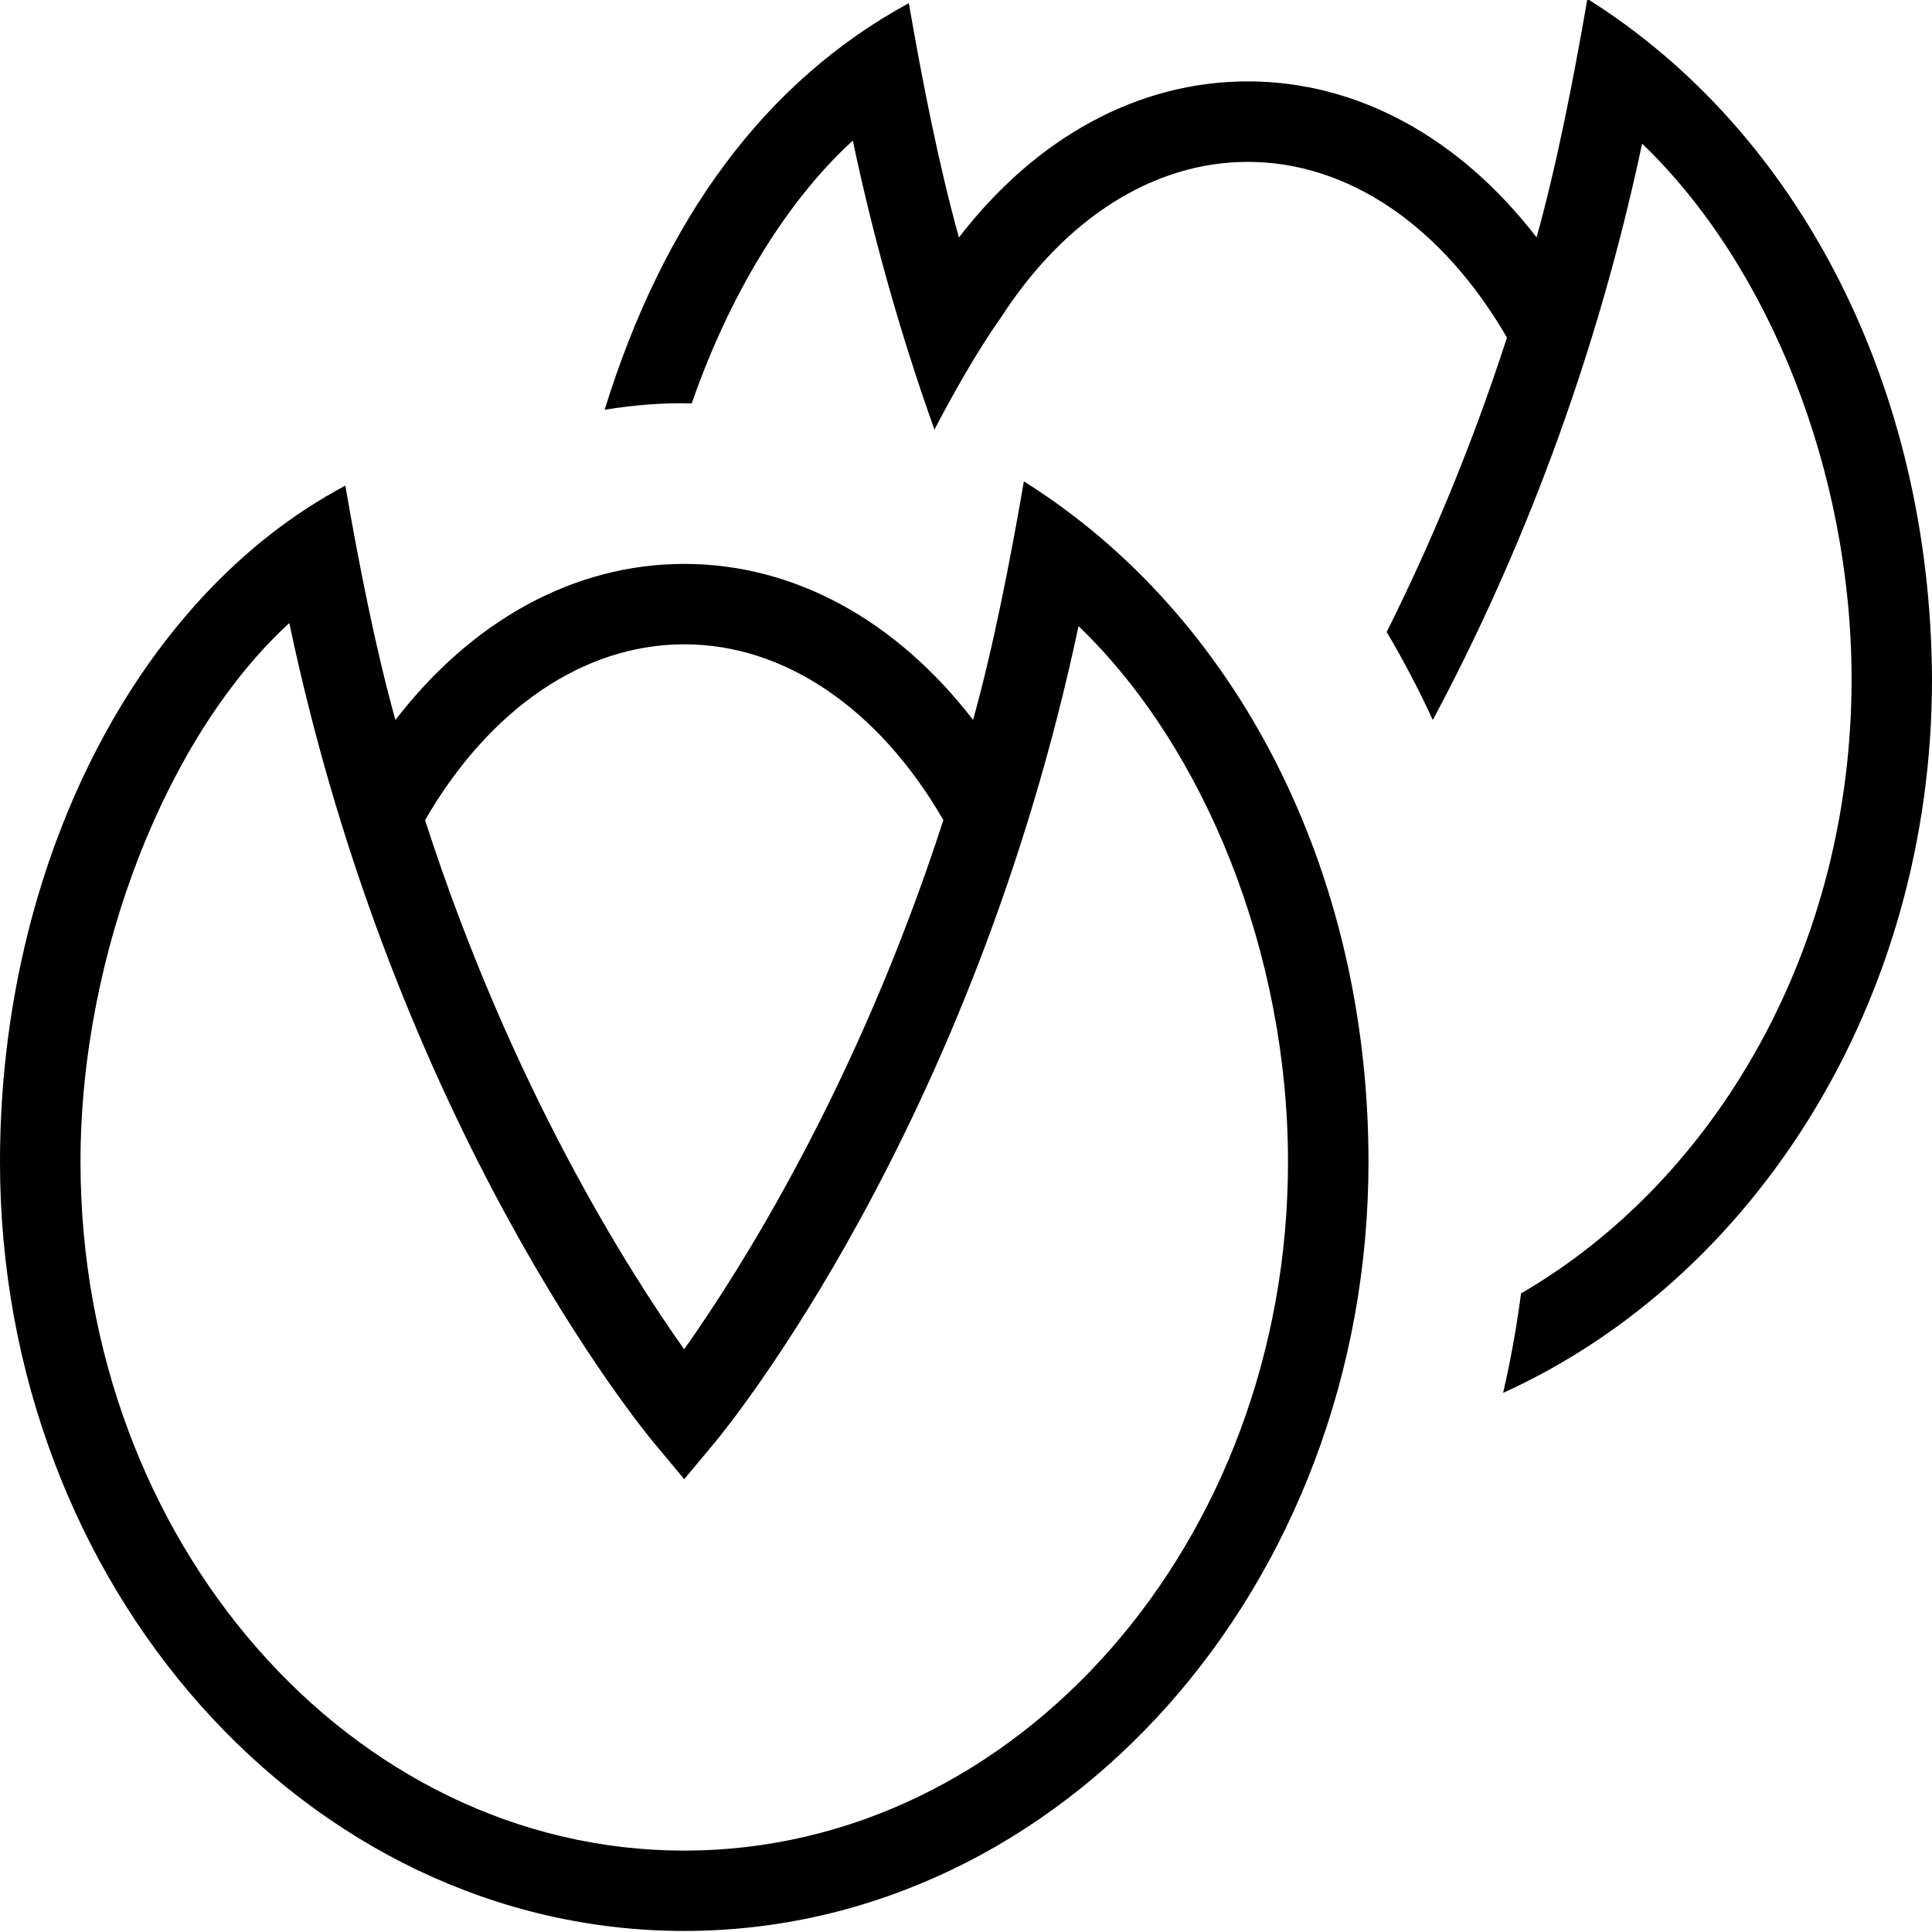 <svg id="Layer_1" viewBox="0 0 24 24" xmlns="http://www.w3.org/2000/svg" data-name="Layer 1"><path d="m24 8.438c0 4.009-2.208 7.449-5.328 8.865.094-.404.168-.817.223-1.236 2.435-1.415 4.106-4.303 4.106-7.629 0-2.573-1.022-5.136-2.602-6.654-.639 3.013-1.679 5.437-2.6 7.16-.174-.377-.365-.742-.573-1.093.509-1.019 1.037-2.246 1.494-3.657-.804-1.388-1.973-2.183-3.219-2.183-1.171 0-2.274.702-3.07 1.938-.298.417-.612.985-.823 1.387-.386-1.08-.738-2.279-1.014-3.59-.836.765-1.539 1.934-2.001 3.265-.365-.01-.728.022-1.082.079.733-2.366 1.989-4.078 3.779-5.051.166.962.373 2.016.622 2.911.957-1.243 2.227-1.939 3.588-1.939s2.631.696 3.588 1.938c.253-.909.463-1.988.631-2.963 2.647 1.66 4.265 4.843 4.281 8.451zm-7 5.994c0 5.269-3.813 9.555-8.5 9.555s-8.5-4.286-8.5-9.555c0-3.661 1.677-7.014 4.29-8.399.166.962.373 2.016.622 2.911.957-1.243 2.227-1.939 3.588-1.939s2.631.696 3.588 1.938c.253-.909.463-1.988.631-2.963 2.647 1.66 4.281 4.841 4.281 8.451zm-11.72-4.244c1.07 3.313 2.533 5.607 3.219 6.573.686-.968 2.15-3.266 3.22-6.574-.804-1.388-1.973-2.183-3.219-2.183s-2.416.795-3.22 2.184zm10.72 4.244c0-2.573-1.022-5.136-2.602-6.654-1.327 6.253-4.379 9.974-4.514 10.136l-.384.461-.384-.461c-.135-.162-3.2-3.898-4.522-10.174-1.514 1.386-2.594 4.098-2.594 6.693 0 4.718 3.364 8.556 7.5 8.556s7.5-3.838 7.5-8.556z"/></svg>